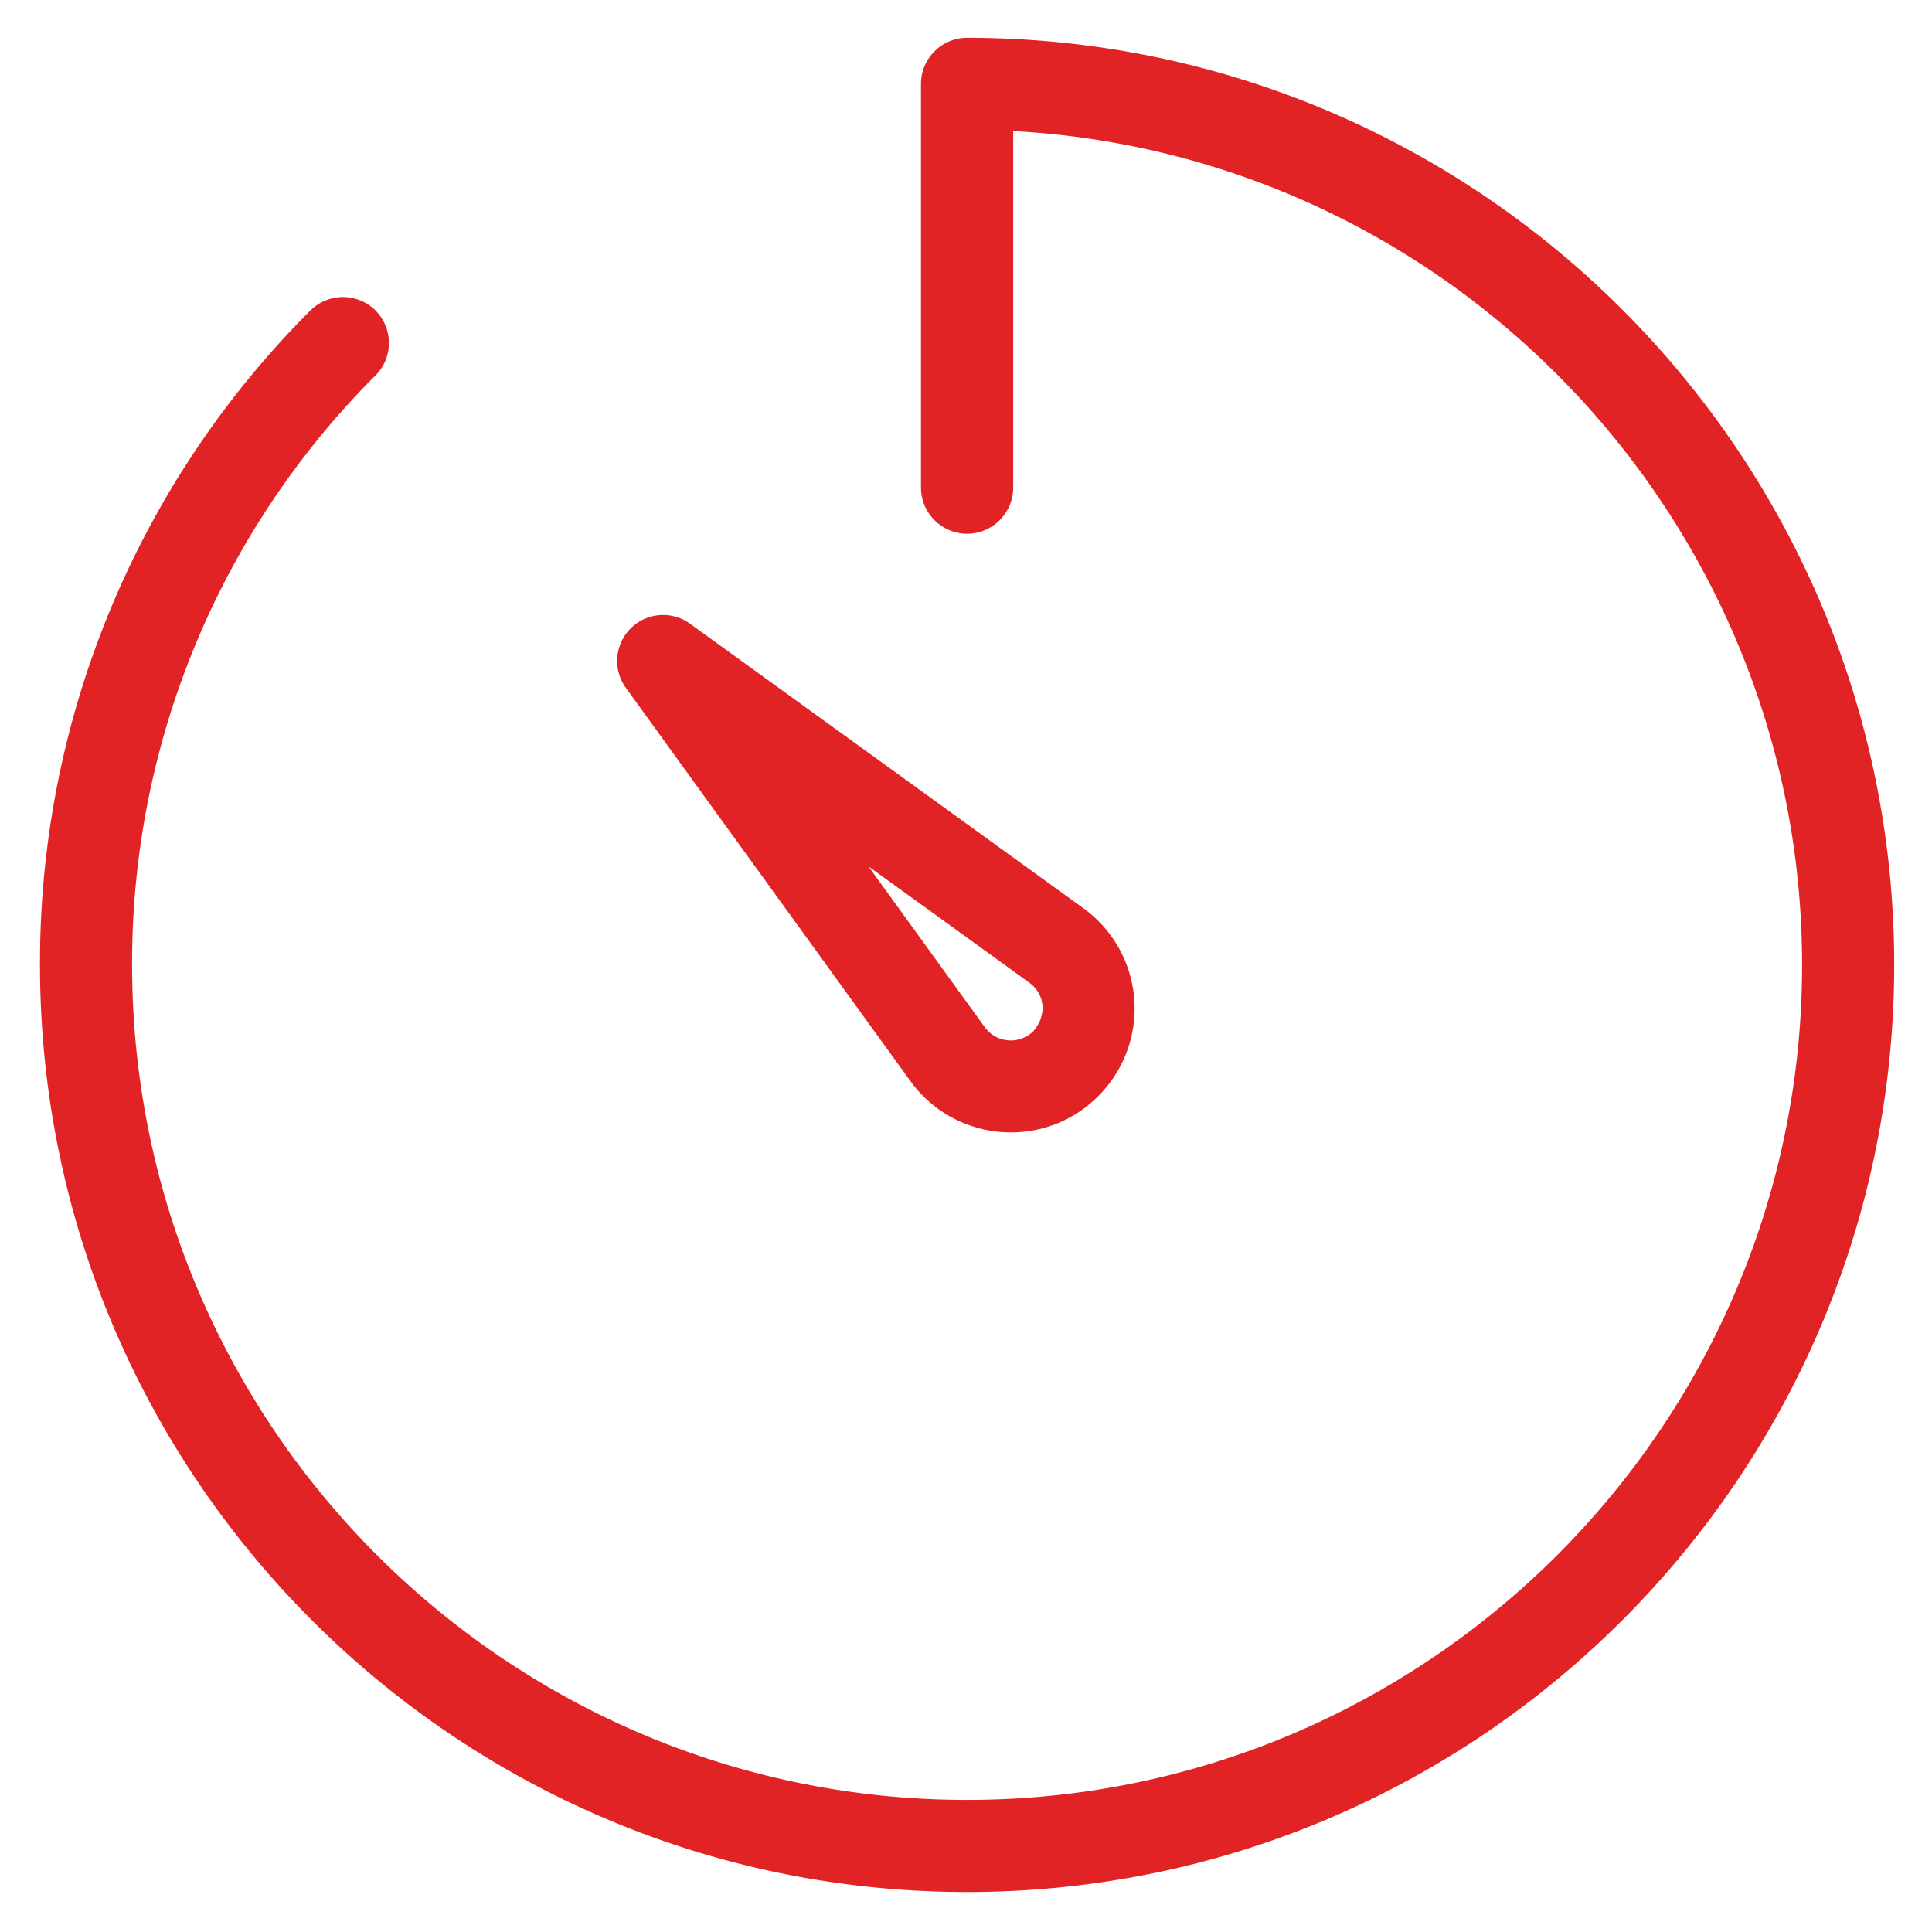 <svg xmlns="http://www.w3.org/2000/svg" viewBox="0 0 46.667 46.667" height="46.667" width="46.667"><path d="M23.36.913c12.348 0 22.394 10.046 22.394 22.394 0 12.349-10.046 22.394-22.395 22.394C11.011 45.701.966 35.656.966 23.307A22.259 22.259 0 0 1 7.497 7.501a1.114 1.114 0 0 1 1.568-.007c.435.435.442 1.136.006 1.574a20.047 20.047 0 0 0-5.88 14.24c0 11.121 9.047 20.168 20.168 20.168 11.123 0 20.17-9.047 20.17-20.169 0-10.684-8.387-19.56-19.056-20.142v8.615c0 .612-.501 1.112-1.114 1.112-.61 0-1.113-.5-1.113-1.112V2.027c0-.613.5-1.114 1.113-1.114zm2.812 21.028a2.988 2.988 0 0 1 .357 4.534c-1.285 1.295-3.426 1.133-4.515-.33l-6.893-9.525a1.11 1.11 0 0 1 1.526-1.569c3.292 2.38 6.302 4.558 9.525 6.89zm-5.197-1.016l2.816 3.891a.774.774 0 0 0 1.156.104c.332-.359.32-.885-.083-1.183-1.458-1.055-2.3-1.664-3.89-2.812" fill="#e22325"/></svg>